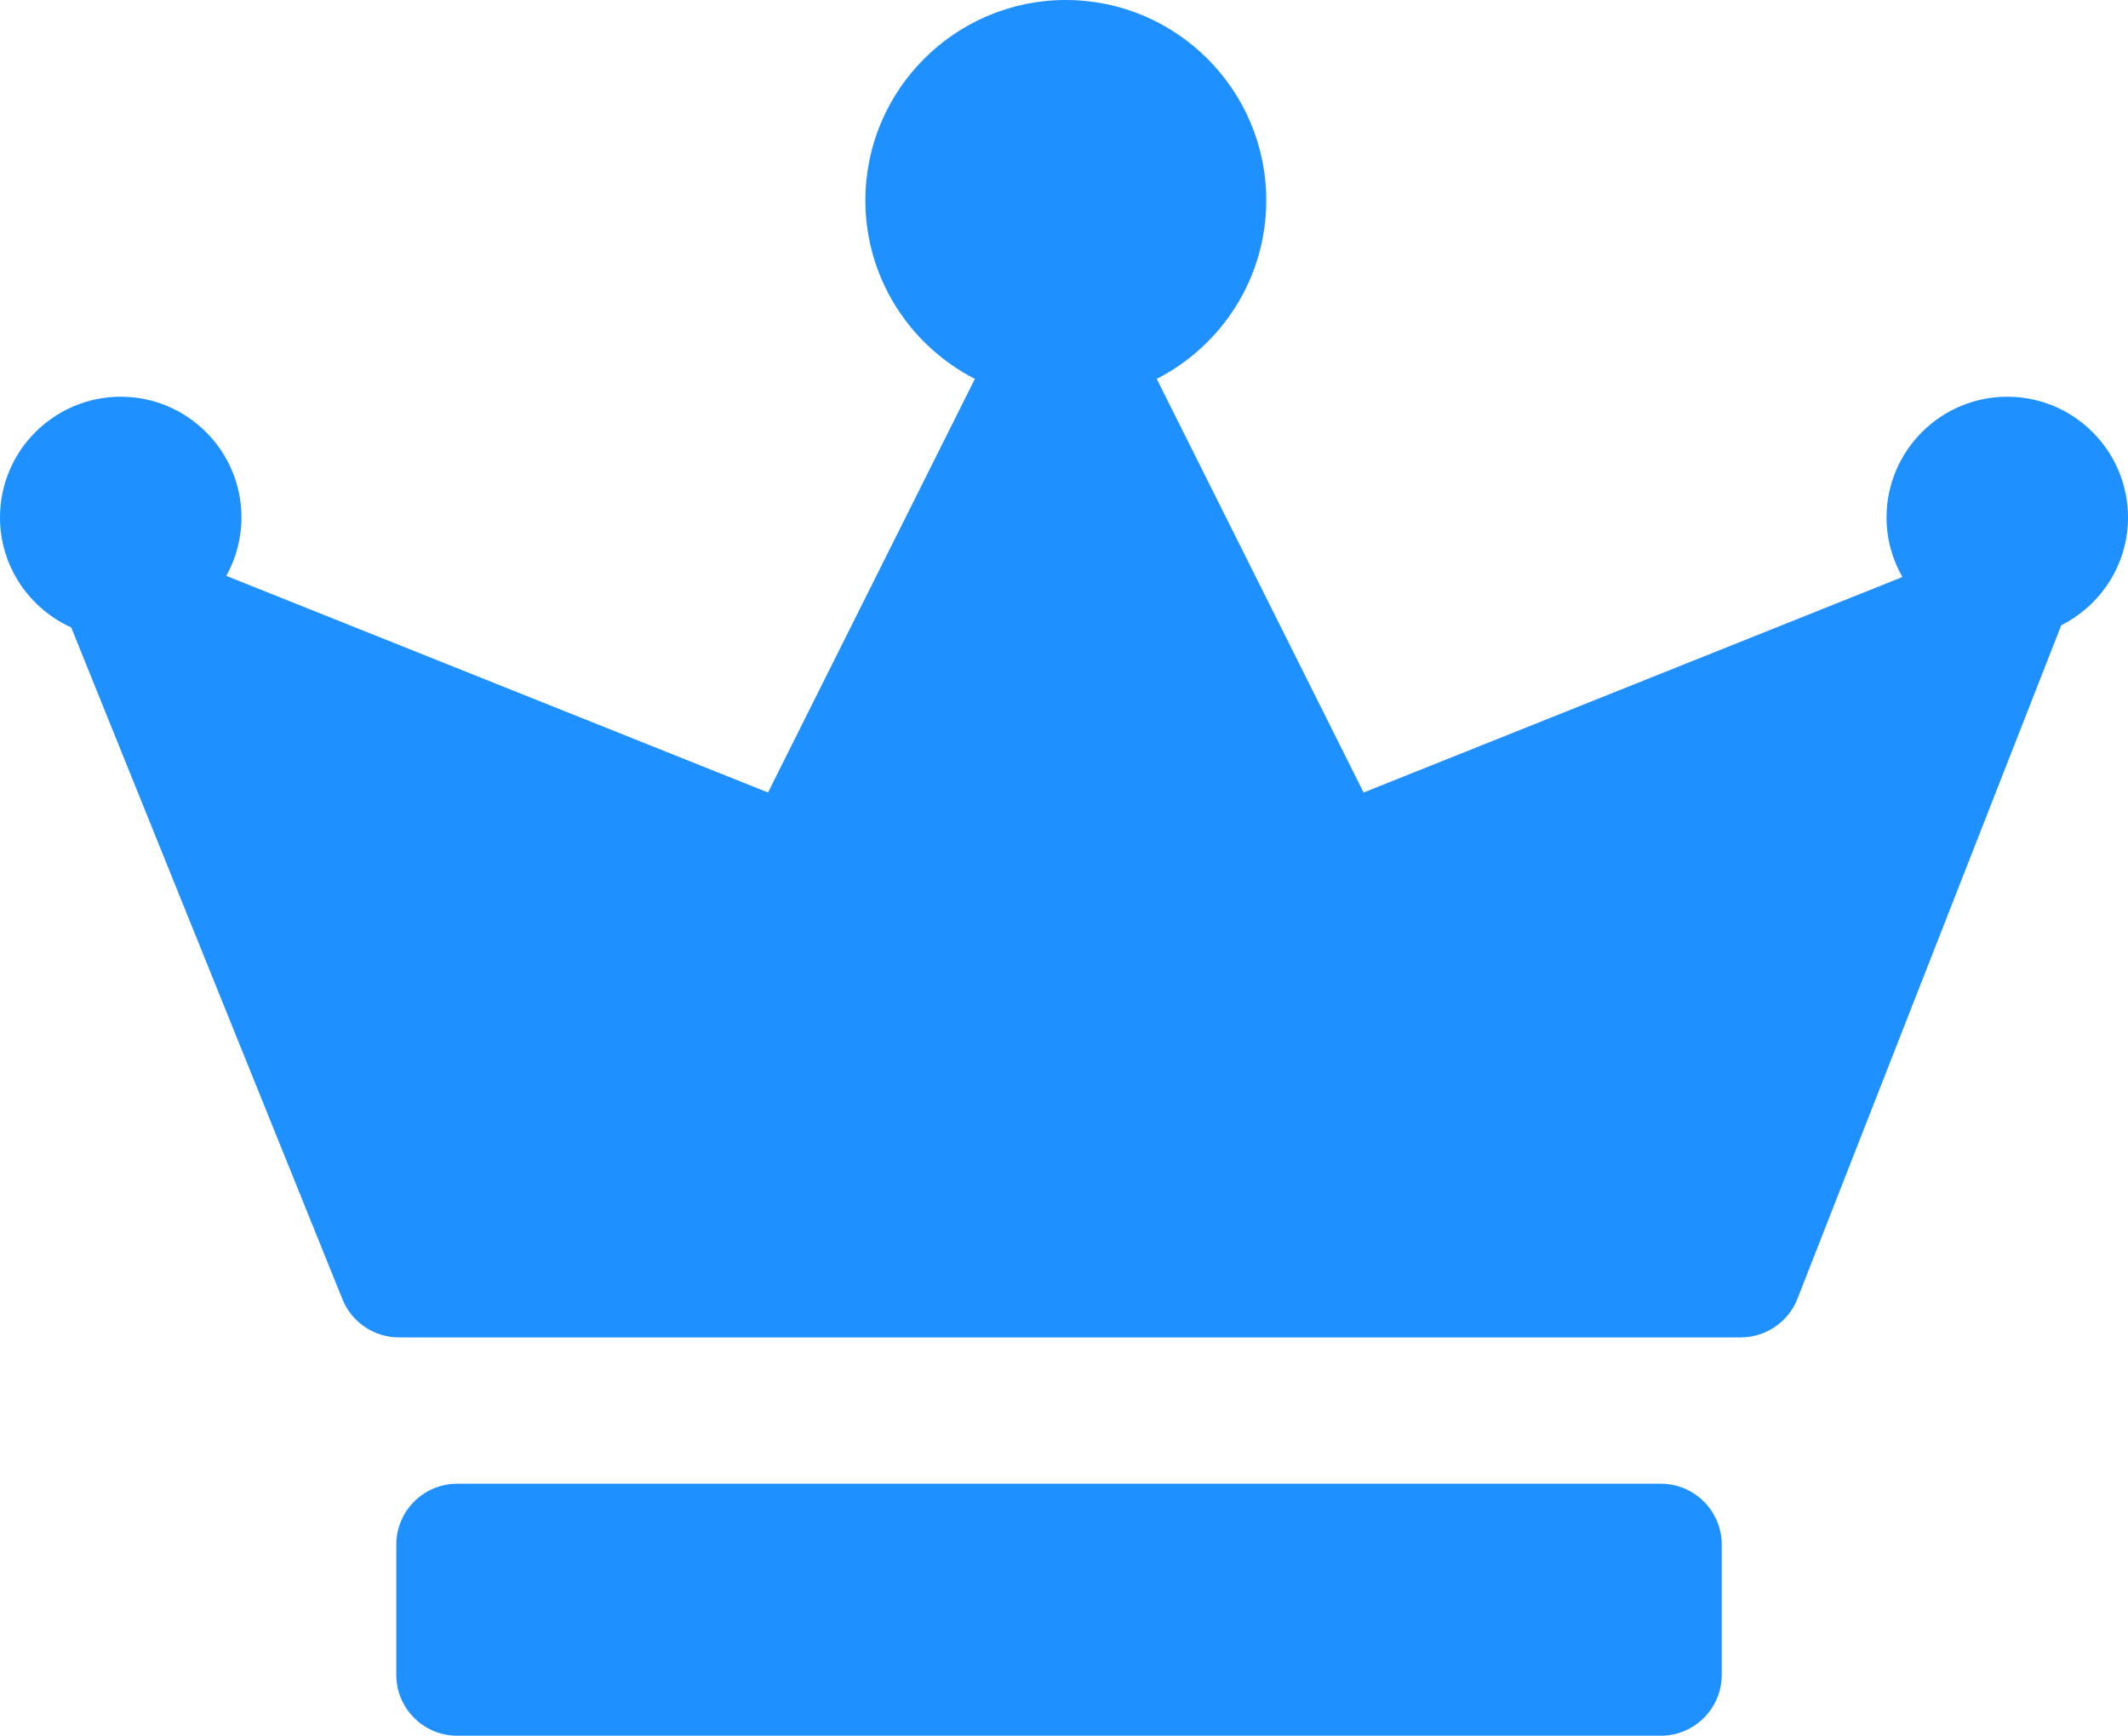 <?xml version="1.0" encoding="utf-8"?>
<!-- Generator: Adobe Illustrator 15.0.0, SVG Export Plug-In . SVG Version: 6.00 Build 0)  -->
<!DOCTYPE svg PUBLIC "-//W3C//DTD SVG 1.1//EN" "http://www.w3.org/Graphics/SVG/1.1/DTD/svg11.dtd">
<svg version="1.1" id="Capa_1" xmlns="http://www.w3.org/2000/svg" xmlns:xlink="http://www.w3.org/1999/xlink" x="0px" y="0px"
	 width="595.279px" height="485.674px" viewBox="0 178.109 595.279 485.674" enable-background="new 0 178.109 595.279 485.674"
	 xml:space="preserve">
<path fill="#1E90FF" d="M481.636,646.723c0,9.422-7.639,17.061-17.061,17.061H127.918c-9.422,0-17.061-7.639-17.061-17.061v-36.396
	c0-9.422,7.639-17.061,17.061-17.061h336.657c9.422,0,17.061,7.639,17.061,17.061V646.723z M595.28,322.893
	c0-18.625-15.149-33.775-33.774-33.775s-33.772,15.149-33.772,33.775c0,6.066,1.629,11.749,4.44,16.674l-150.725,60.291
	l-57.869-115.735c18.164-9.288,30.636-28.182,30.636-49.944c0-30.918-25.156-56.069-56.071-56.069s-56.069,25.154-56.069,56.069
	c0,21.762,12.47,40.654,30.634,49.944l-57.866,115.735L63.305,339.243c2.695-4.85,4.242-10.42,4.242-16.351
	c0-18.625-15.149-33.775-33.774-33.775S0,304.267,0,322.893c0,13.685,8.193,25.47,19.922,30.77l75.873,187.984
	c2.604,6.454,8.862,10.676,15.82,10.676h375.327c7.021,0,13.325-4.304,15.884-10.842l73.78-188.423
	C587.662,347.502,595.28,336.083,595.28,322.893z"/>
</svg>
